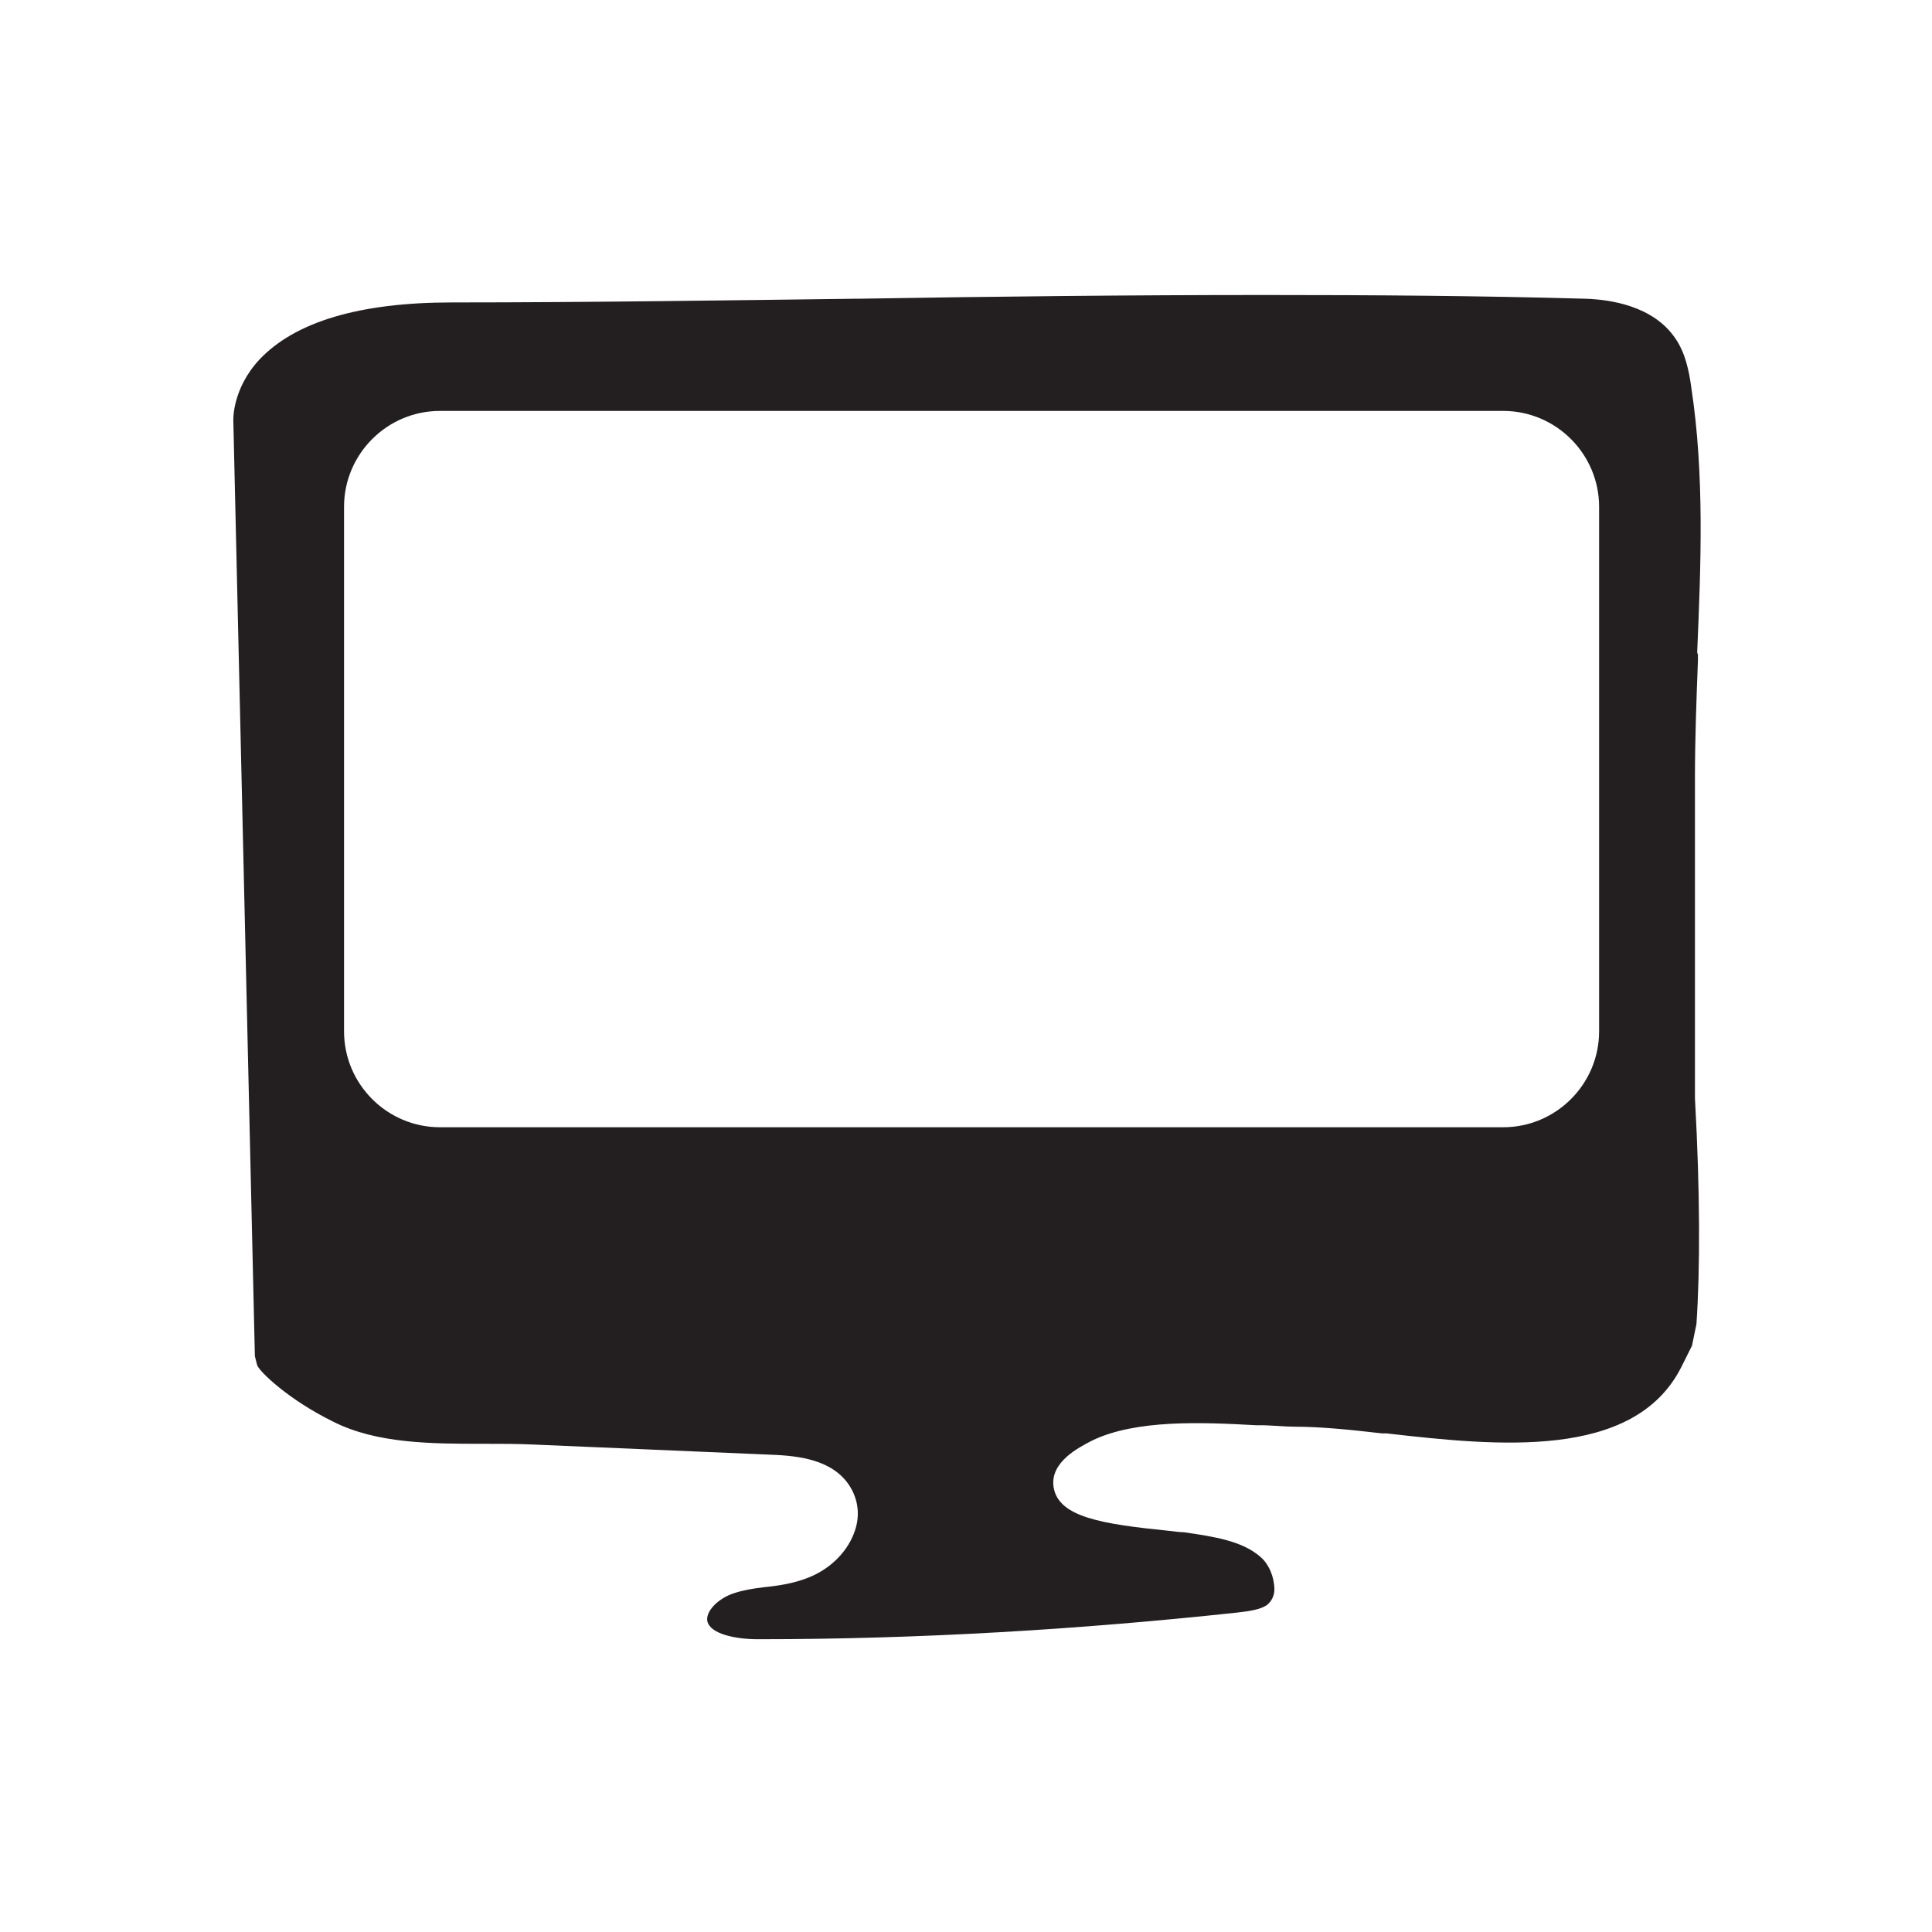 <?xml version="1.0" encoding="UTF-8"?><svg xmlns="http://www.w3.org/2000/svg" viewBox="0 0 26 26"><defs><style>.d{fill:#231f20;}</style></defs><g id="a"/><g id="b"><g><path class="d" d="M22.84,8.78c.05-1.18,.1-2.39-.08-3.57-.03-.22-.08-.46-.21-.65-.3-.45-.89-.53-1.22-.54-1.42-.04-2.86-.05-4.3-.05-1.83,0-3.67,.02-5.47,.05h-.04c-1.59,.02-3.58,.05-5.44,.05-1.24,0-2.11,.26-2.59,.77-.37,.4-.35,.82-.35,.82l.29,12.59,.03,.12c.03,.09,.43,.47,1.02,.76,.59,.3,1.33,.3,2.05,.3,.22,0,.44,0,.65,.01l3.27,.14c.37,.02,.82,.09,1.02,.48,.09,.18,.1,.38,.02,.58-.1,.26-.33,.48-.61,.59-.2,.08-.4,.11-.6,.13-.16,.02-.28,.04-.4,.08-.22,.07-.39,.25-.36,.38,.04,.17,.38,.24,.68,.24,2.16,0,4.33-.13,6.46-.36,.17-.02,.3-.04,.39-.1,.06-.05,.1-.12,.1-.21,0-.16-.07-.34-.19-.44-.24-.21-.61-.27-1.03-.33-.05,0-.12-.01-.21-.02-.88-.09-1.47-.18-1.54-.58-.06-.35,.36-.55,.51-.63,.59-.29,1.49-.25,2.21-.21h.05c.17,0,.33,.02,.48,.02,.34,0,.74,.04,1.17,.09h.06c1.49,.17,3.32,.36,3.96-.88l.15-.3,.06-.29c.05-.74,.05-1.77-.02-3.04,0-.09,0-.15,0-.16v-4.15c0-.52,.02-1.06,.04-1.58v-.08Zm-1.32,5.1c0,.71-.58,1.29-1.29,1.29H5.92c-.71,0-1.29-.58-1.29-1.29V6.82c0-.71,.58-1.29,1.29-1.29h14.31c.71,0,1.29,.58,1.29,1.29v7.06Z"/><path class="d" d="M22.89,18.41v.02h0v-.02Z"/></g></g><g id="c"/></svg>
